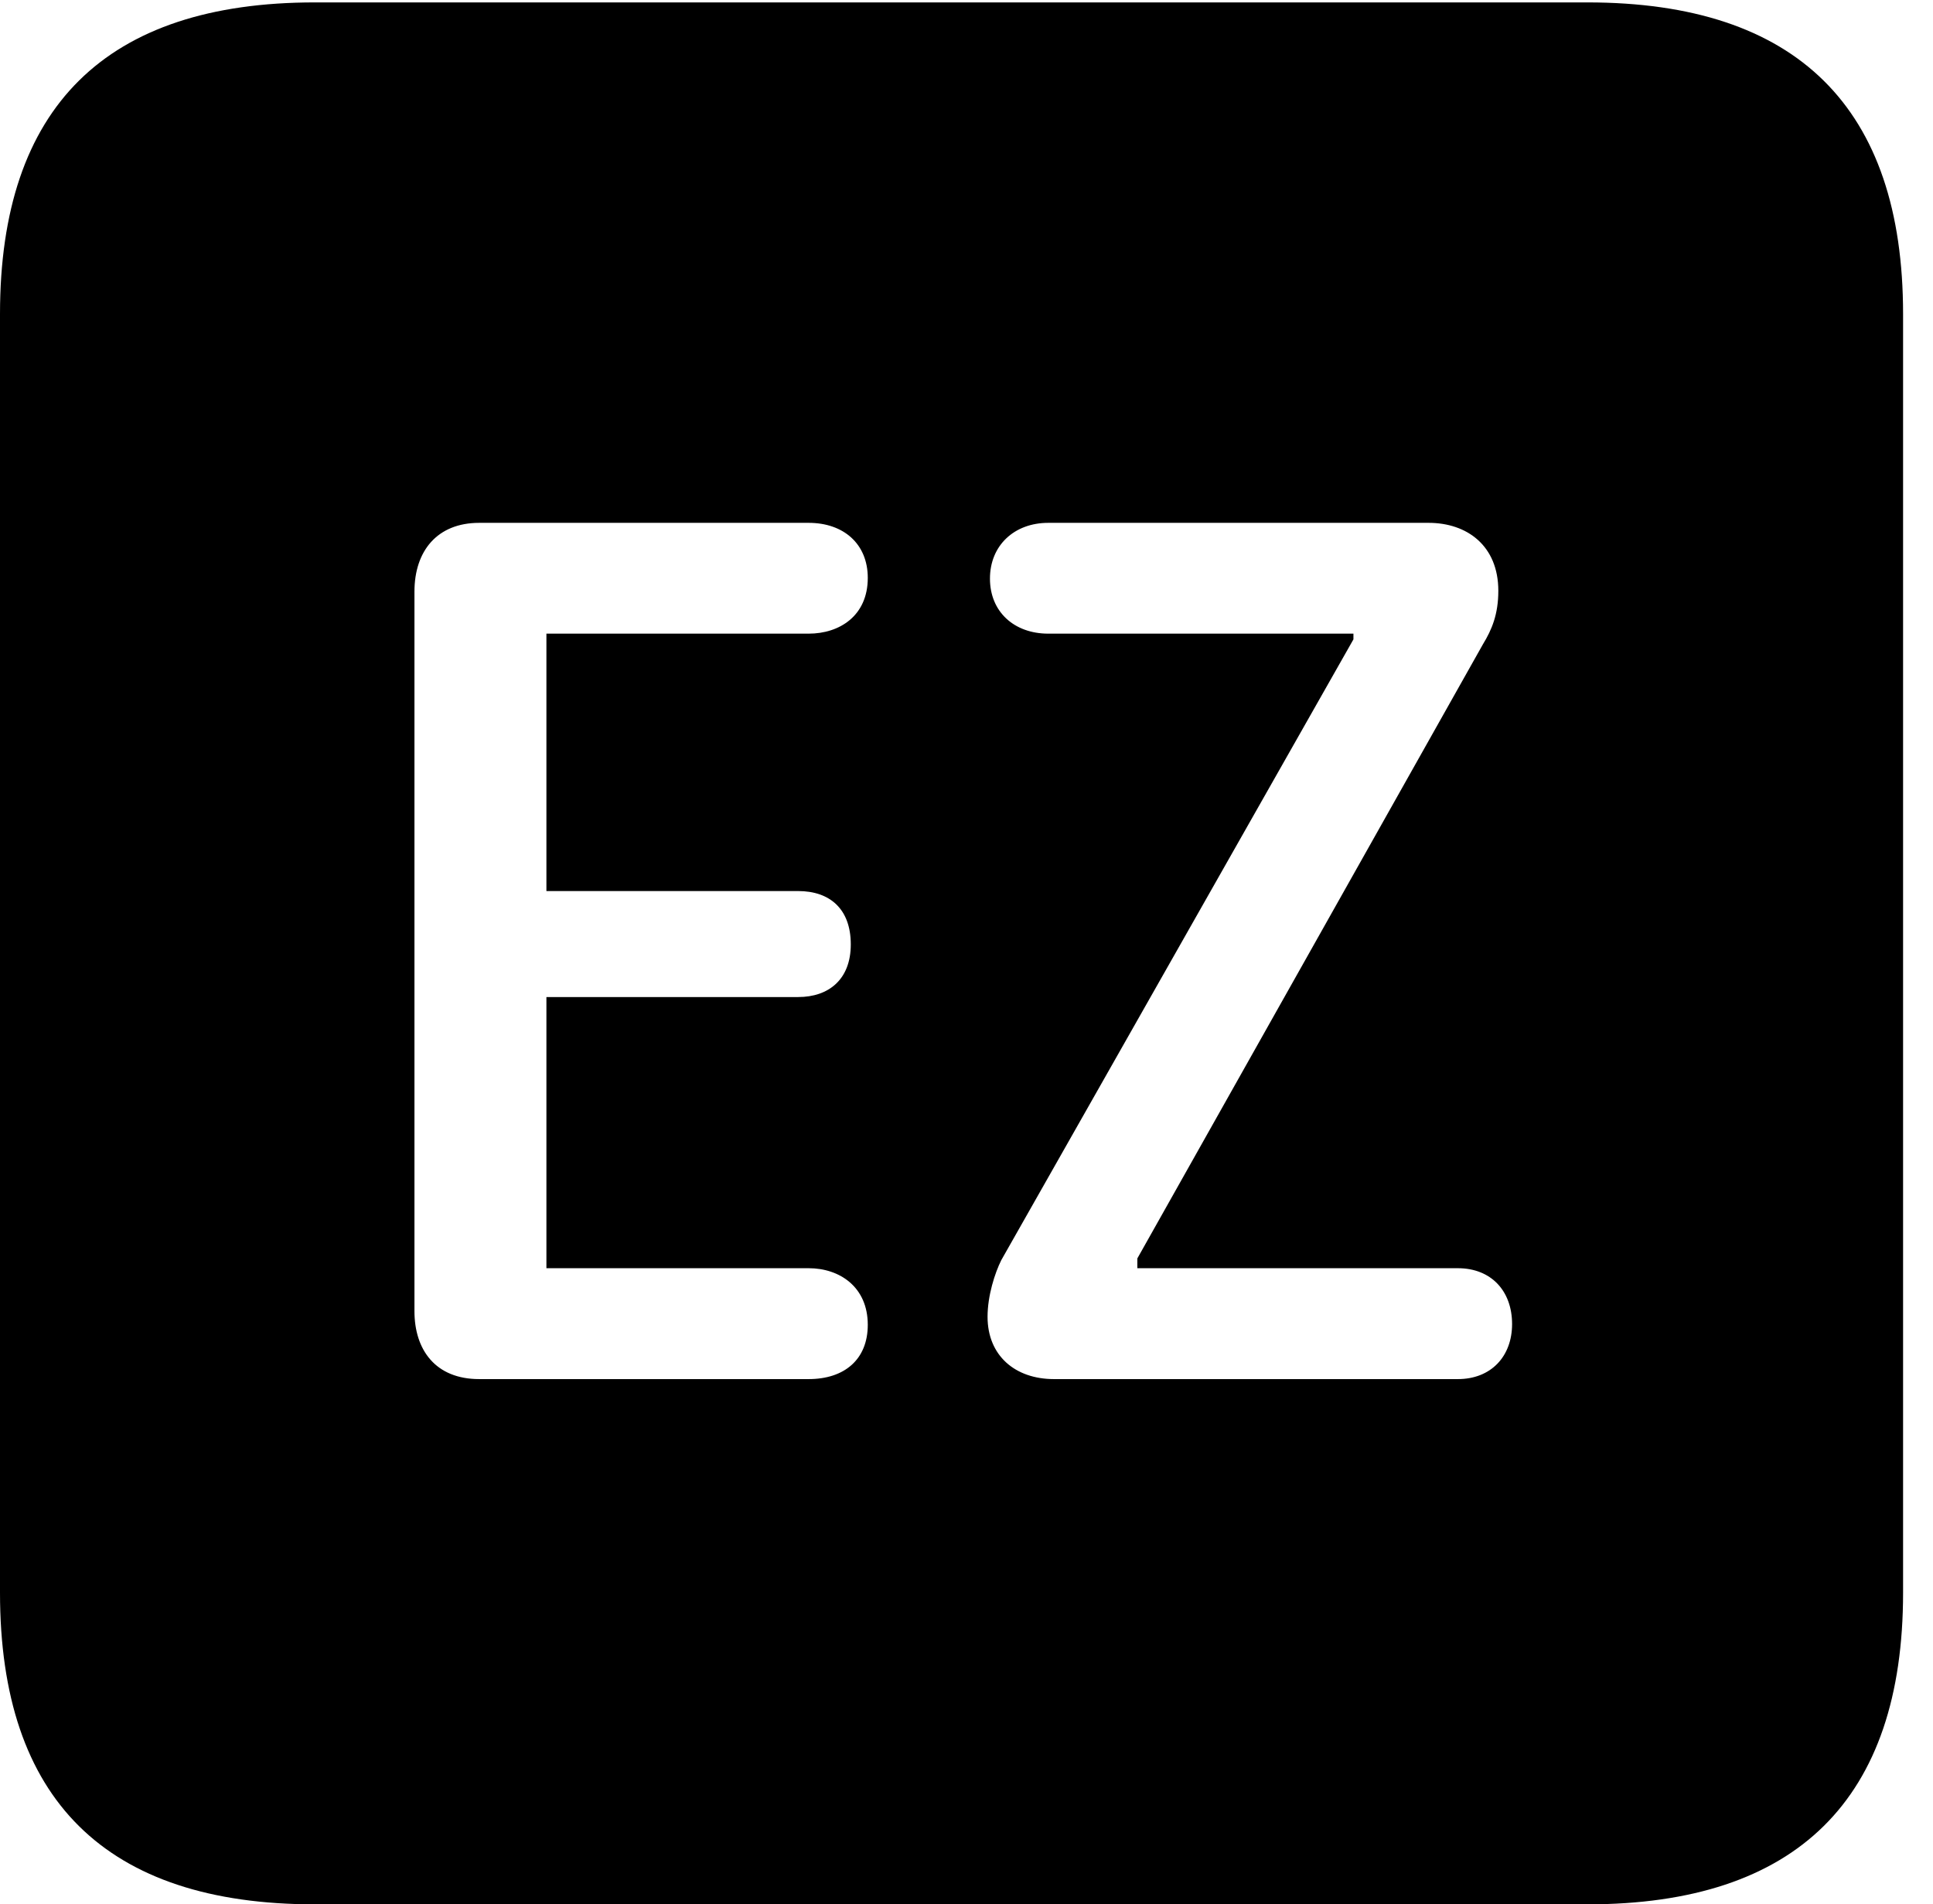 <svg version="1.1" xmlns="http://www.w3.org/2000/svg" xmlns:xlink="http://www.w3.org/1999/xlink" width="23.32" height="22.979" viewBox="0 0 23.32 22.979">
 <g>
  <rect height="22.979" opacity="0" width="23.32" x="0" y="0"/>
  <path d="M22.959 3.789L22.959 19.219C22.959 21.709 21.68 22.979 19.15 22.979L3.799 22.979C1.279 22.979 0 21.719 0 19.219L0 3.789C0 1.289 1.279 0.029 3.799 0.029L19.15 0.029C21.68 0.029 22.959 1.299 22.959 3.789ZM5.781 6.309C5.273 6.309 5 6.65 5 7.139L5 15.82C5 16.289 5.254 16.641 5.781 16.641L9.756 16.641C10.185 16.641 10.469 16.406 10.469 15.986C10.469 15.527 10.127 15.303 9.756 15.303L6.592 15.303L6.592 12.031L9.629 12.031C10 12.031 10.264 11.816 10.264 11.396C10.264 10.967 10.01 10.752 9.629 10.752L6.592 10.752L6.592 7.646L9.756 7.646C10.127 7.646 10.469 7.432 10.469 6.973C10.469 6.562 10.176 6.309 9.756 6.309ZM12.646 6.309C12.236 6.309 11.943 6.582 11.943 6.982C11.943 7.383 12.236 7.646 12.646 7.646L16.328 7.646L16.328 7.715L12.08 15.205C12.002 15.361 11.914 15.635 11.914 15.889C11.914 16.357 12.246 16.641 12.715 16.641L17.588 16.641C17.988 16.641 18.242 16.367 18.242 15.977C18.242 15.576 17.988 15.303 17.588 15.303L13.721 15.303L13.721 15.185L17.891 7.773C17.998 7.598 18.076 7.412 18.076 7.129C18.076 6.582 17.695 6.309 17.236 6.309Z" fill="currentColor"/>
 </g>
</svg>
